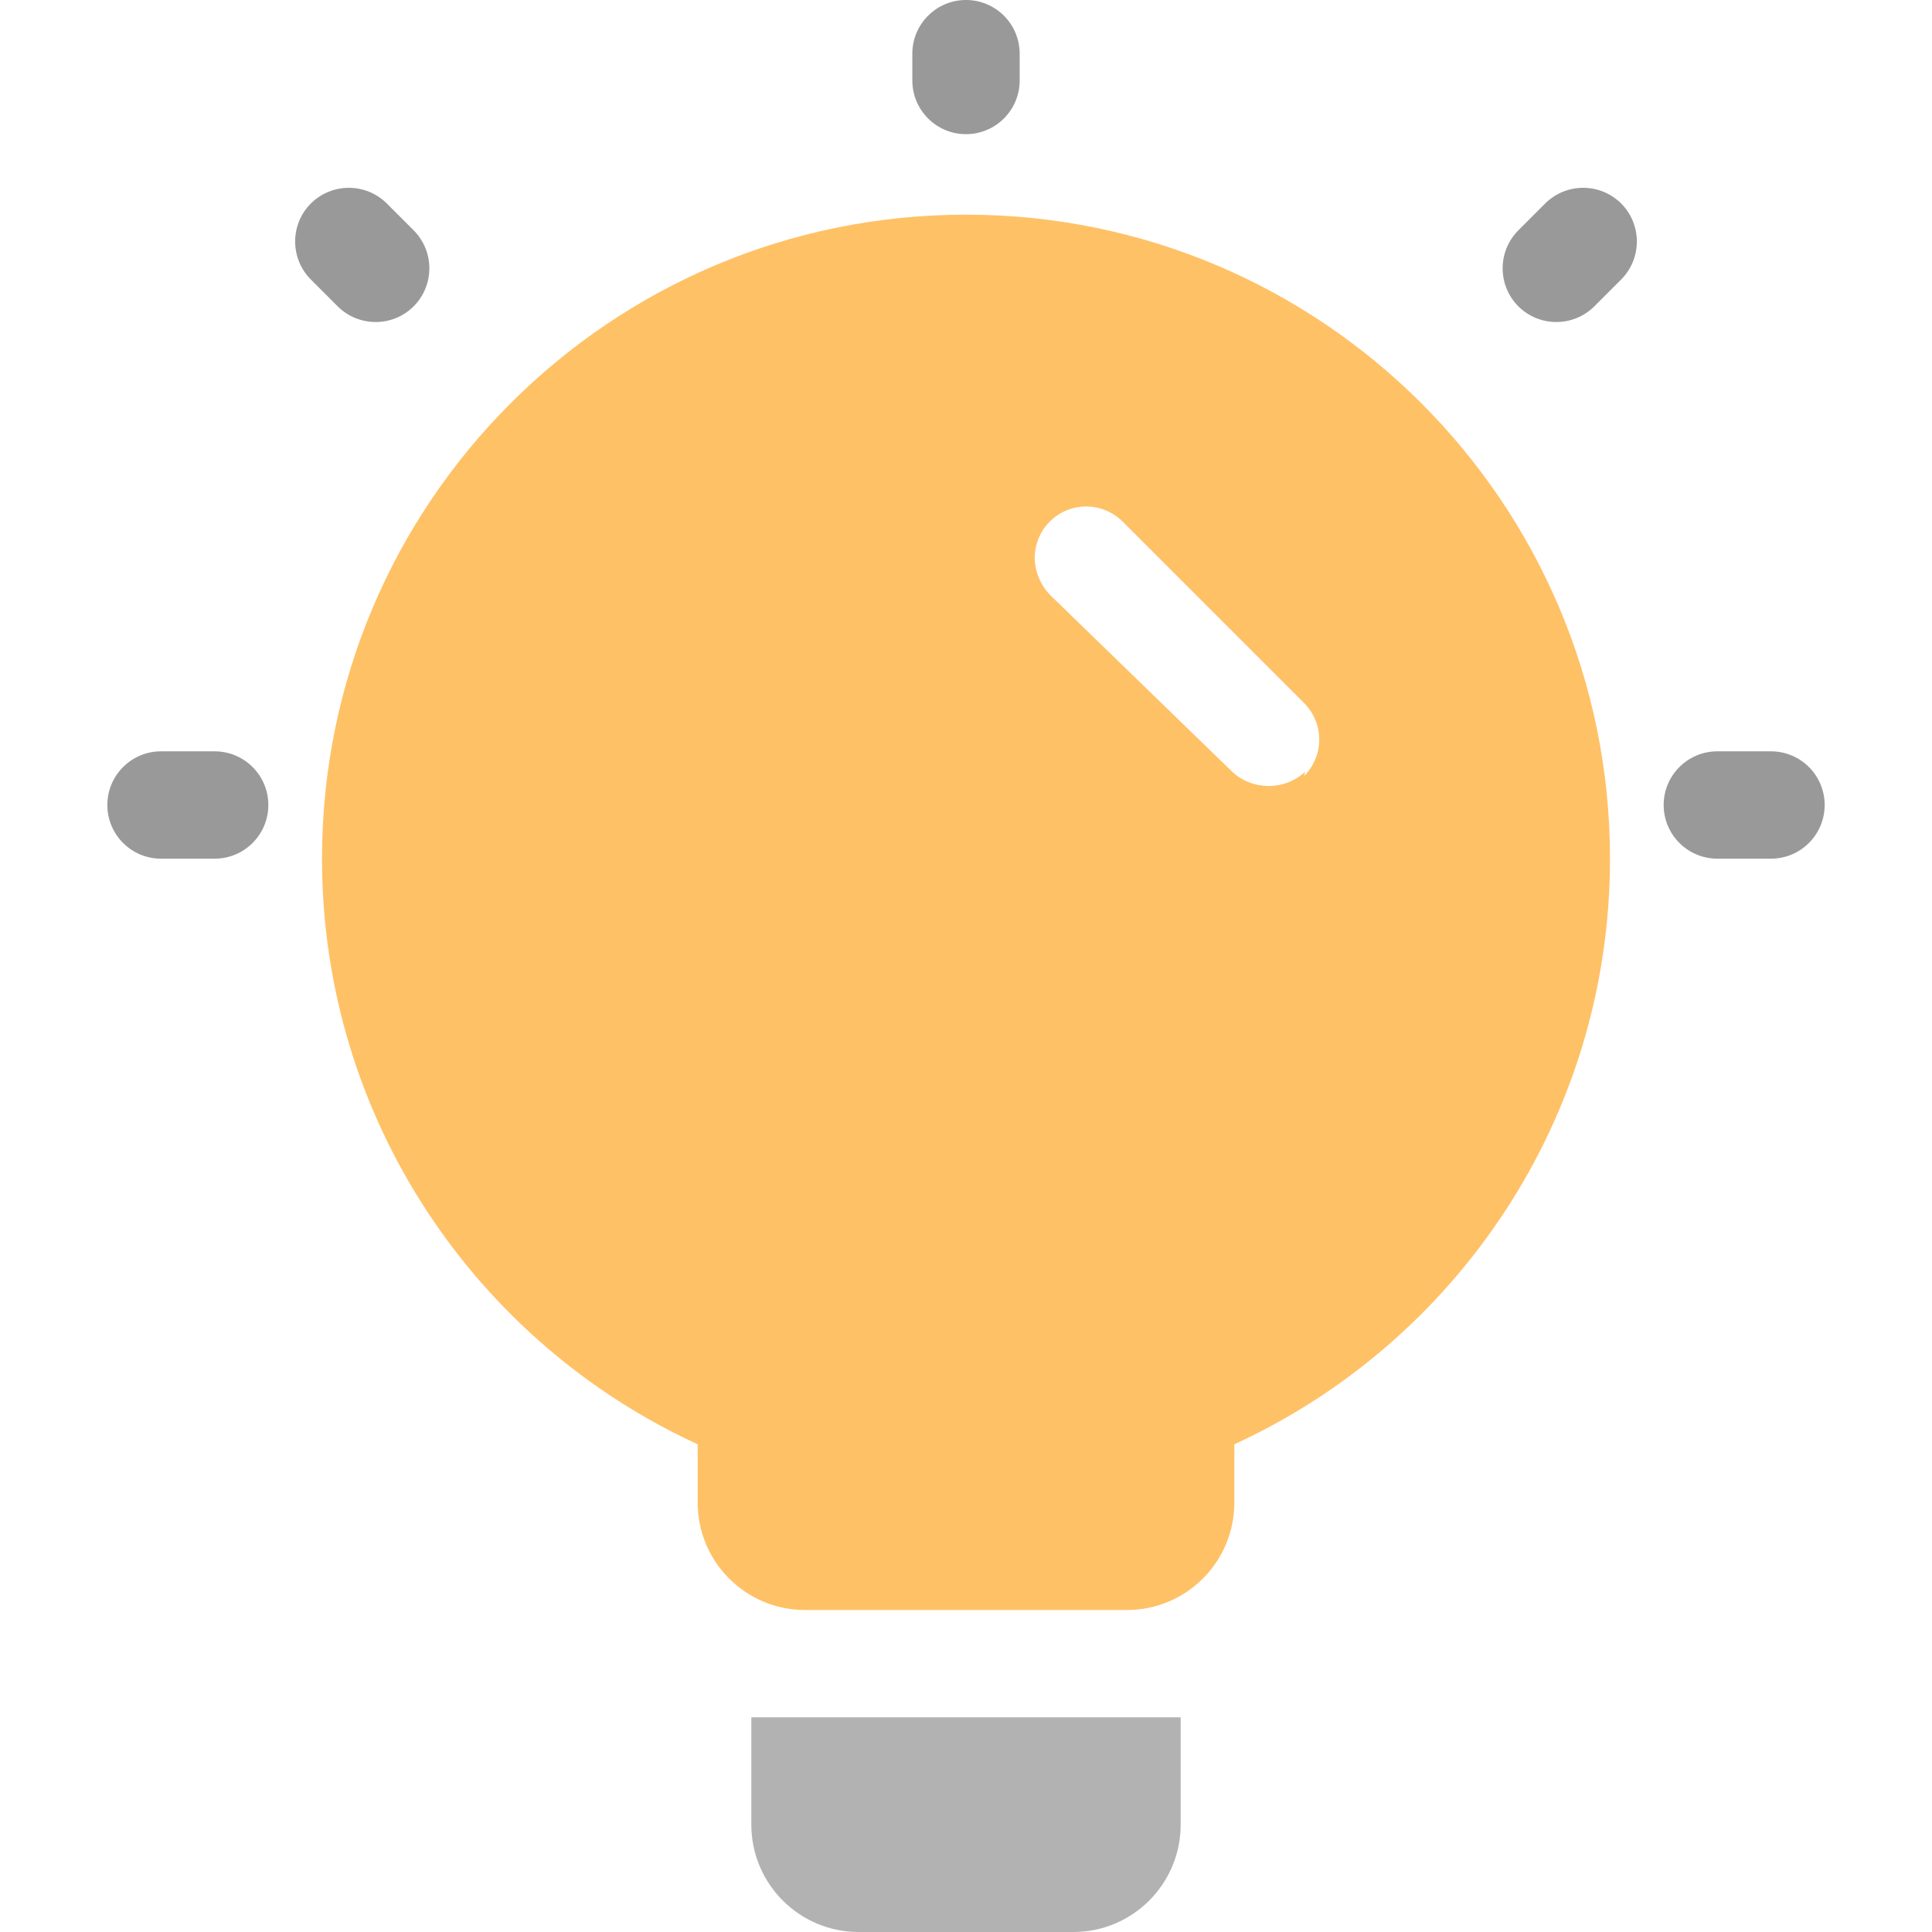 <svg width="18" height="18" viewBox="0 0 18 18" fill="none" xmlns="http://www.w3.org/2000/svg">
<path d="M9.5 0.5C9.5 0.224 9.276 0 9 0C8.724 0 8.5 0.224 8.5 0.5V0.75C8.5 1.026 8.724 1.25 9 1.25C9.276 1.25 9.5 1.026 9.5 0.75V0.5Z" fill="black" fill-opacity="0.4"/>
<path d="M15.104 2.604C15.299 2.408 15.299 2.092 15.104 1.896C14.908 1.701 14.592 1.701 14.396 1.896L14.146 2.146C13.951 2.342 13.951 2.658 14.146 2.854C14.342 3.049 14.658 3.049 14.854 2.854L15.104 2.604Z" fill="black" fill-opacity="0.4"/>
<path d="M1 7.5C1 7.224 1.224 7 1.5 7H2C2.276 7 2.5 7.224 2.5 7.5C2.5 7.776 2.276 8 2 8H1.5C1.224 8 1 7.776 1 7.5Z" fill="black" fill-opacity="0.4"/>
<path d="M15.5 7.5C15.5 7.224 15.724 7 16 7H16.5C16.776 7 17 7.224 17 7.5C17 7.776 16.776 8 16.5 8H16C15.724 8 15.5 7.776 15.5 7.5Z" fill="black" fill-opacity="0.4"/>
<path d="M2.896 1.896C3.092 1.701 3.408 1.701 3.604 1.896L3.854 2.146C4.049 2.342 4.049 2.658 3.854 2.854C3.658 3.049 3.342 3.049 3.146 2.854L2.896 2.604C2.701 2.408 2.701 2.092 2.896 1.896Z" fill="black" fill-opacity="0.4"/>
<path opacity="0.4" d="M7 16H11V17C11 17.552 10.552 18 10 18H8C7.448 18 7 17.552 7 17V16Z" fill="#3F3F3F"/>
<path fill-rule="evenodd" clip-rule="evenodd" d="M11.5 13.456C13.566 12.508 15 10.421 15 8C15 4.686 12.314 2 9 2C5.686 2 3 4.686 3 8C3 10.421 4.434 12.508 6.5 13.456V14C6.5 14.552 6.948 15 7.5 15H10.5C11.052 15 11.5 14.552 11.5 14V13.456ZM12.16 7.19C12.068 7.276 11.946 7.323 11.82 7.323C11.694 7.323 11.572 7.276 11.48 7.19L9.78 5.54C9.693 5.448 9.643 5.327 9.64 5.2C9.64 5.105 9.668 5.012 9.72 4.933C9.773 4.854 9.848 4.792 9.936 4.755C10.024 4.719 10.121 4.709 10.214 4.728C10.307 4.747 10.393 4.793 10.46 4.86L12.15 6.55C12.195 6.595 12.23 6.648 12.254 6.706C12.279 6.764 12.291 6.827 12.291 6.89C12.291 6.953 12.279 7.016 12.254 7.074C12.23 7.132 12.195 7.185 12.15 7.23L12.16 7.19Z" fill="#FFC166"/>
</svg>
